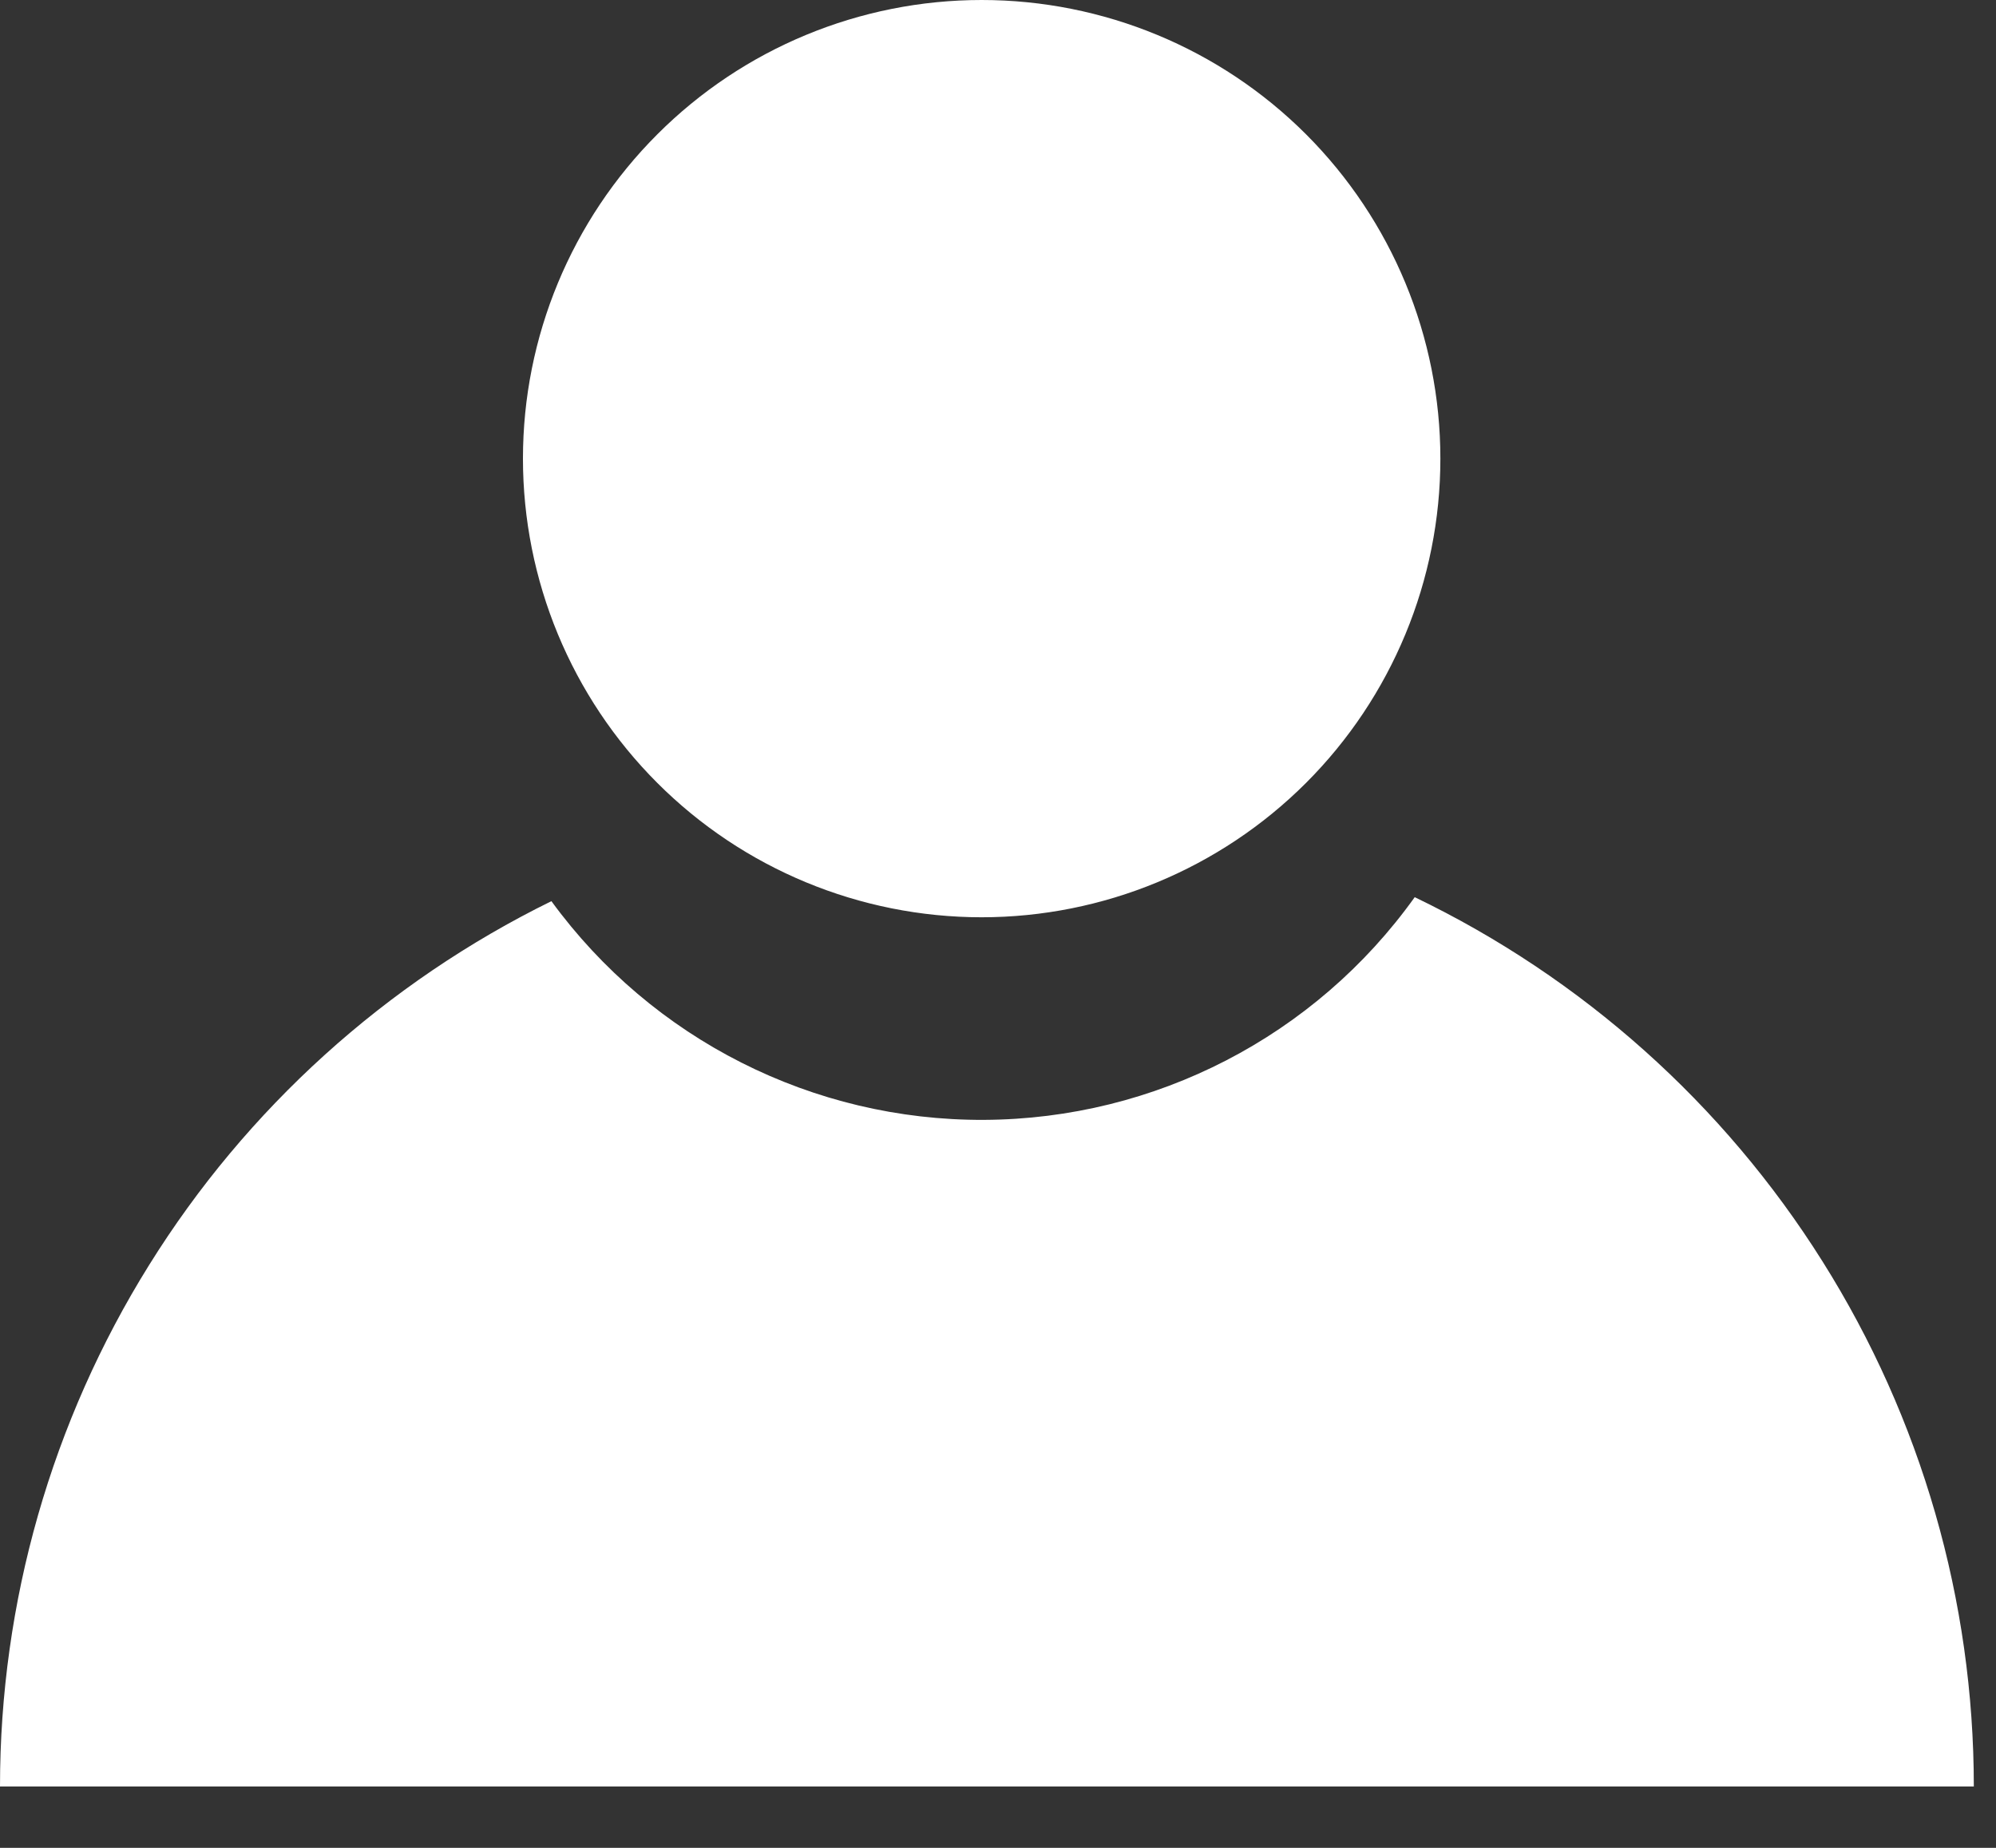 
<svg width="27px" height="25px" viewBox="0 0 27 25" version="1.1" xmlns="http://www.w3.org/2000/svg" xmlns:xlink="http://www.w3.org/1999/xlink">
  <rect x="0" y="0" width="27" height="25" fill="#333333" stroke="none"/>
  <!-- Generator: Sketch 50.2 (55047) - http://www.bohemiancoding.com/sketch -->
  <desc>Created with Sketch.</desc>
  <defs></defs>
  <g id="Page-1" stroke="none" stroke-width="1" fill="none" fill-rule="evenodd">
    <g id="Menu" transform="translate(-102, -108)" fill="#FFFFFF">
      <g id="StatsMenuItem" transform="translate(102, 108)">
        <path d="M0,24.17 C0,21.676 0.698,19.232 2.017,17.115 C3.335,14.997 5.22,13.292 7.459,12.192 C8.821,14.06 10.998,15.162 13.311,15.151 C15.625,15.14 17.792,14.02 19.137,12.138 C21.402,13.228 23.314,14.935 24.652,17.064 C25.991,19.192 26.7,21.656 26.7,24.17 L0,24.17 Z M13.277,12.41 C11.632,12.409 10.054,11.756 8.891,10.592 C7.727,9.428 7.074,7.85 7.074,6.204 C7.074,4.558 7.728,2.981 8.892,1.817 C10.055,0.653 11.633,5.68434189e-14 13.279,5.68434189e-14 C14.924,5.68434189e-14 16.503,0.653 17.667,1.817 C18.83,2.981 19.484,4.559 19.484,6.205 C19.484,7.851 18.829,9.43 17.666,10.593 C16.502,11.756 14.923,12.41 13.277,12.41 Z" id="Page-1"></path>
      </g>
    </g>
  </g>
</svg>
